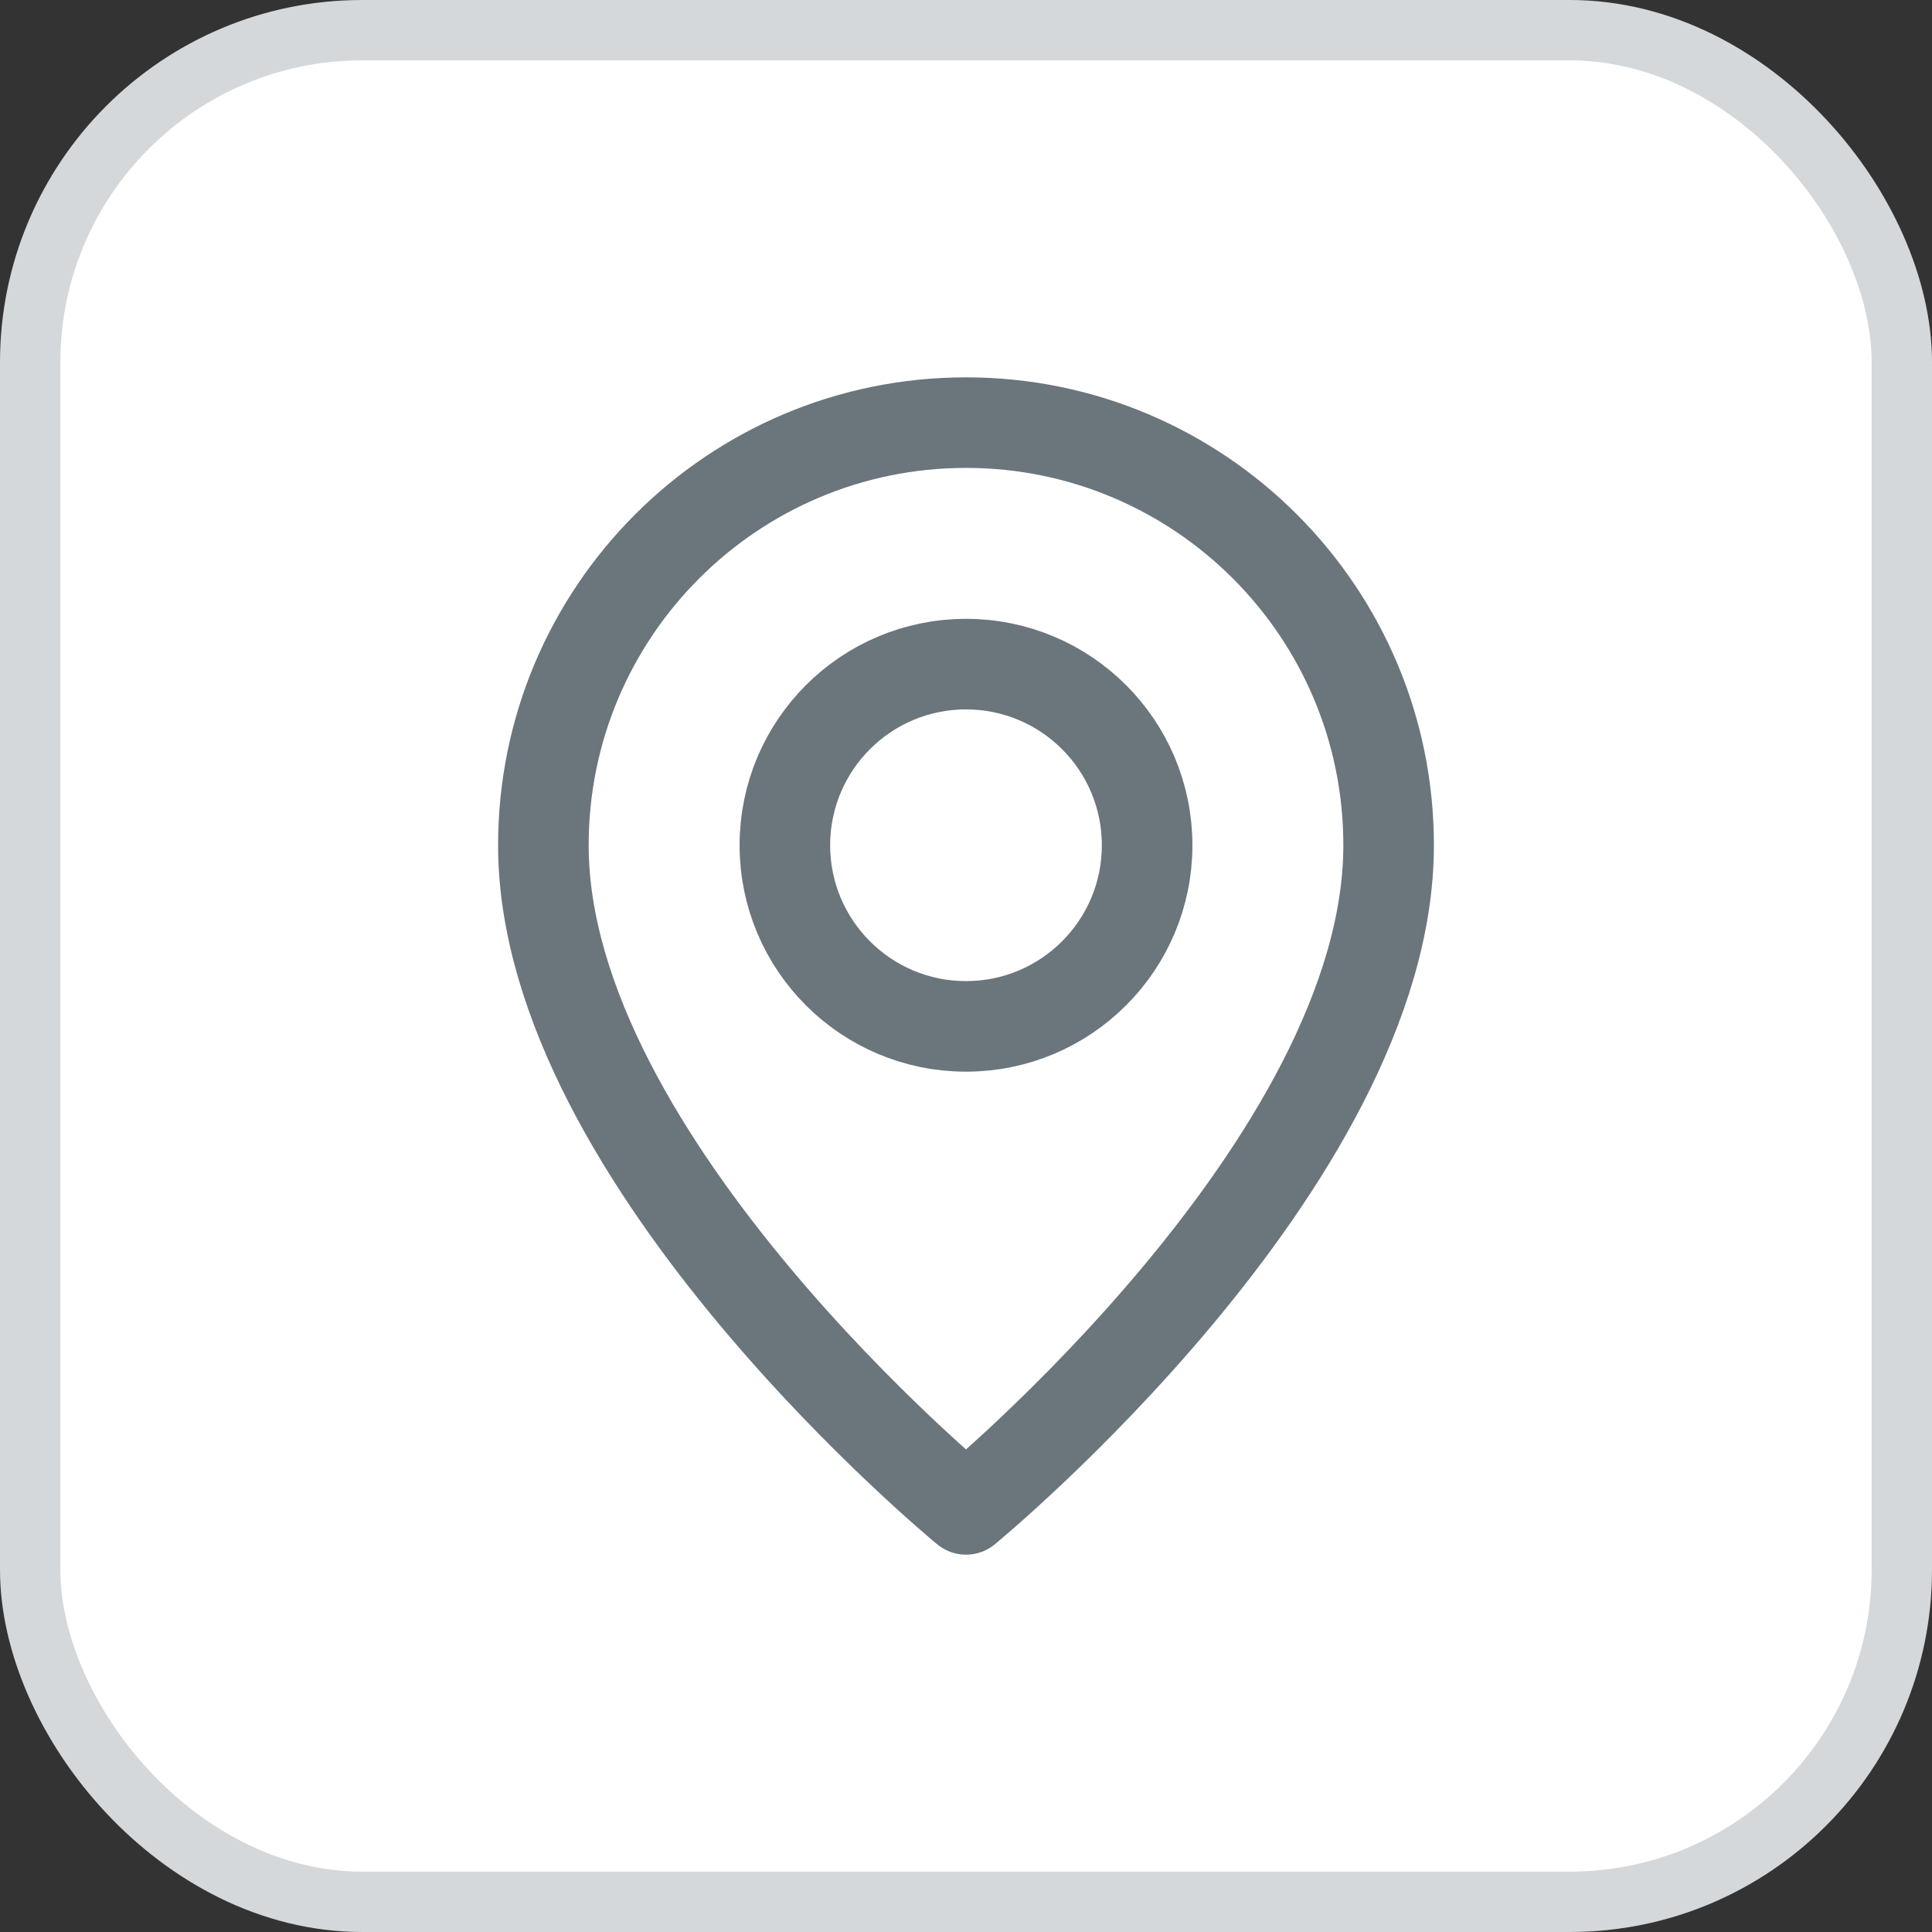 <svg width="32" height="32" viewBox="0 0 32 32" fill="none" xmlns="http://www.w3.org/2000/svg">
<rect x="0" y="0" width="32" height="32" fill="#333333" stroke="none"/>
<rect x="0.5" y="0.5" width="31" height="31" rx="5.5" fill="white"/>
<path fill-rule="evenodd" clip-rule="evenodd" d="M16 17V17C14.343 17 13 15.657 13 14V14C13 12.343 14.343 11 16 11V11C17.657 11 19 12.343 19 14V14C19 15.657 17.657 17 16 17Z" stroke="#6B757C" stroke-width="1.5" stroke-linecap="round" stroke-linejoin="round"/>
<path fill-rule="evenodd" clip-rule="evenodd" d="M16 25C16 25 9 19.25 9 14C9 10.134 12.134 7 16 7C19.866 7 23 10.134 23 14C23 19.25 16 25 16 25Z" stroke="#6B757C" stroke-width="1.5" stroke-linecap="round" stroke-linejoin="round"/>
<rect x="0.5" y="0.5" width="31" height="31" rx="5.5" stroke="#D5D8DA"/>
</svg>
